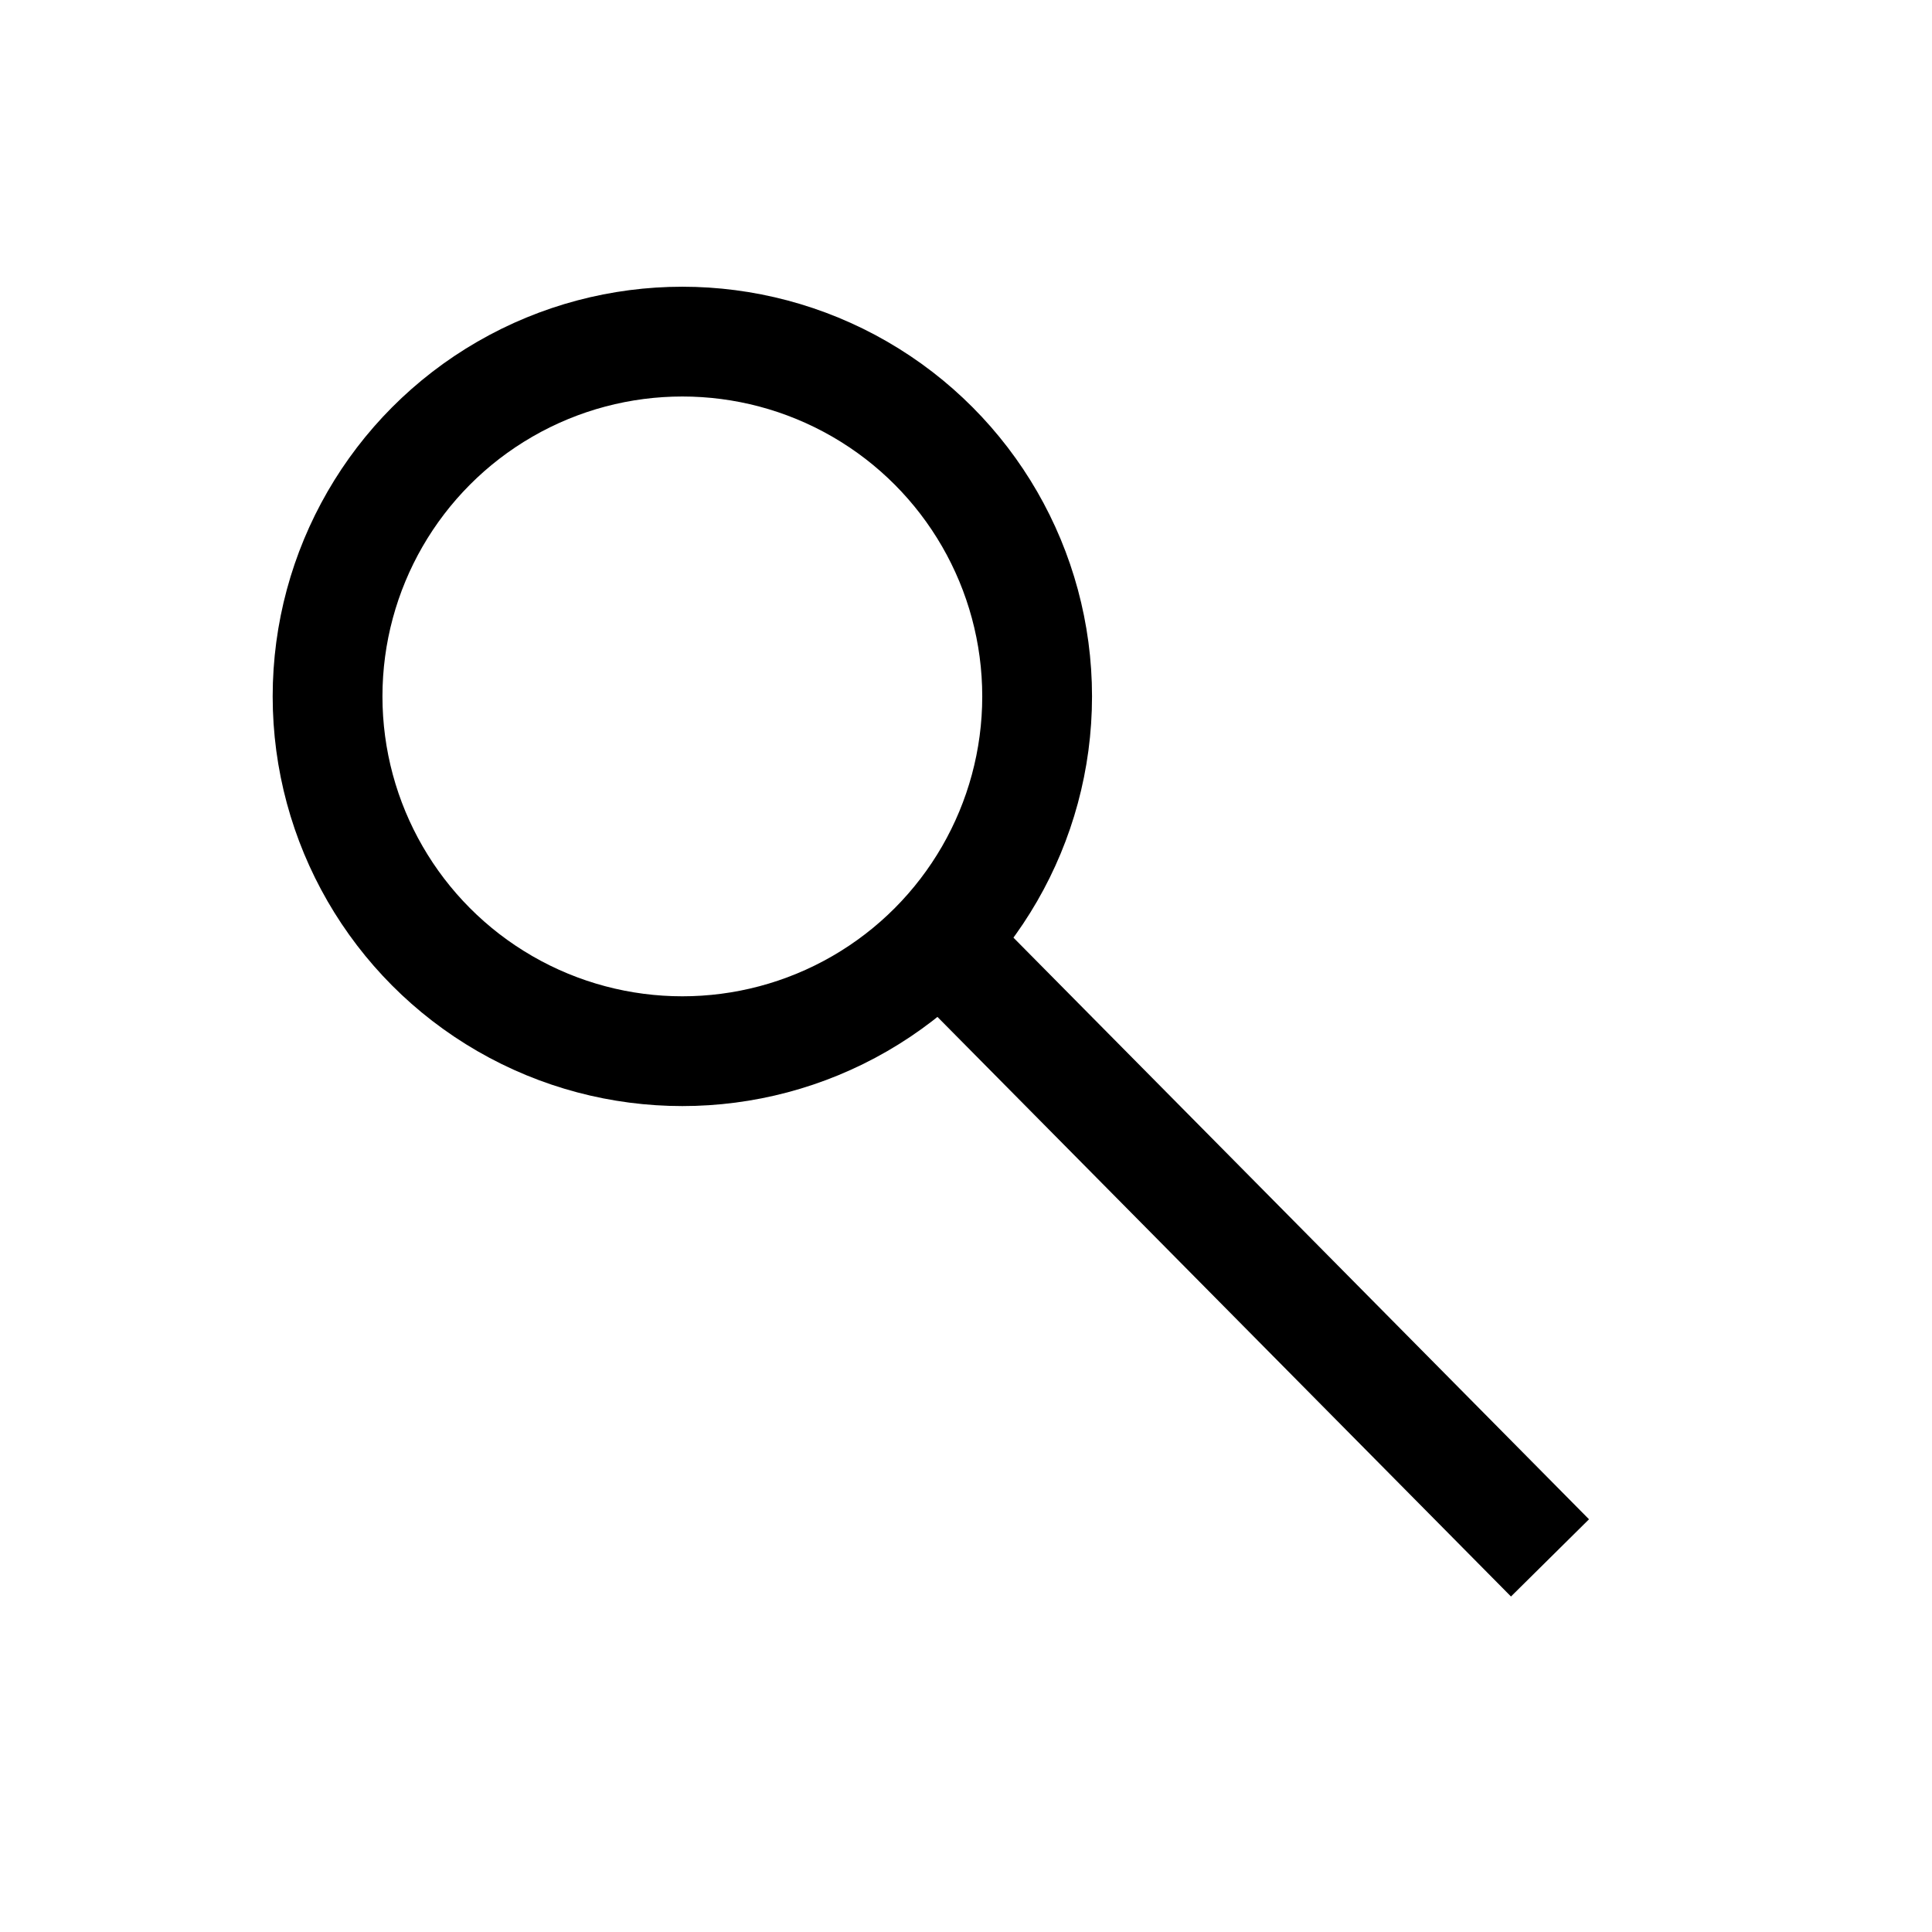 <?xml version="1.0" encoding="utf-8"?>
<!-- Generator: Adobe Illustrator 26.3.1, SVG Export Plug-In . SVG Version: 6.00 Build 0)  -->
<svg version="1.1" id="Layer_1" xmlns="http://www.w3.org/2000/svg" xmlns:xlink="http://www.w3.org/1999/xlink" x="0px" y="0px"
	 viewBox="0 0 2200 2200" style="enable-background:new 0 0 2200 2200;" xml:space="preserve">
<style type="text/css">
	.st0{fill:none;stroke:#000000;stroke-width:125;stroke-miterlimit:10;}
</style>
<g id="Background">
</g>
<g id="Layer_3">
	<circle class="st0" cx="777" cy="793" r="404"/>
	<line class="st0" x1="1055" y1="1056.5" x2="1765" y2="1774"/>
</g>
</svg>
